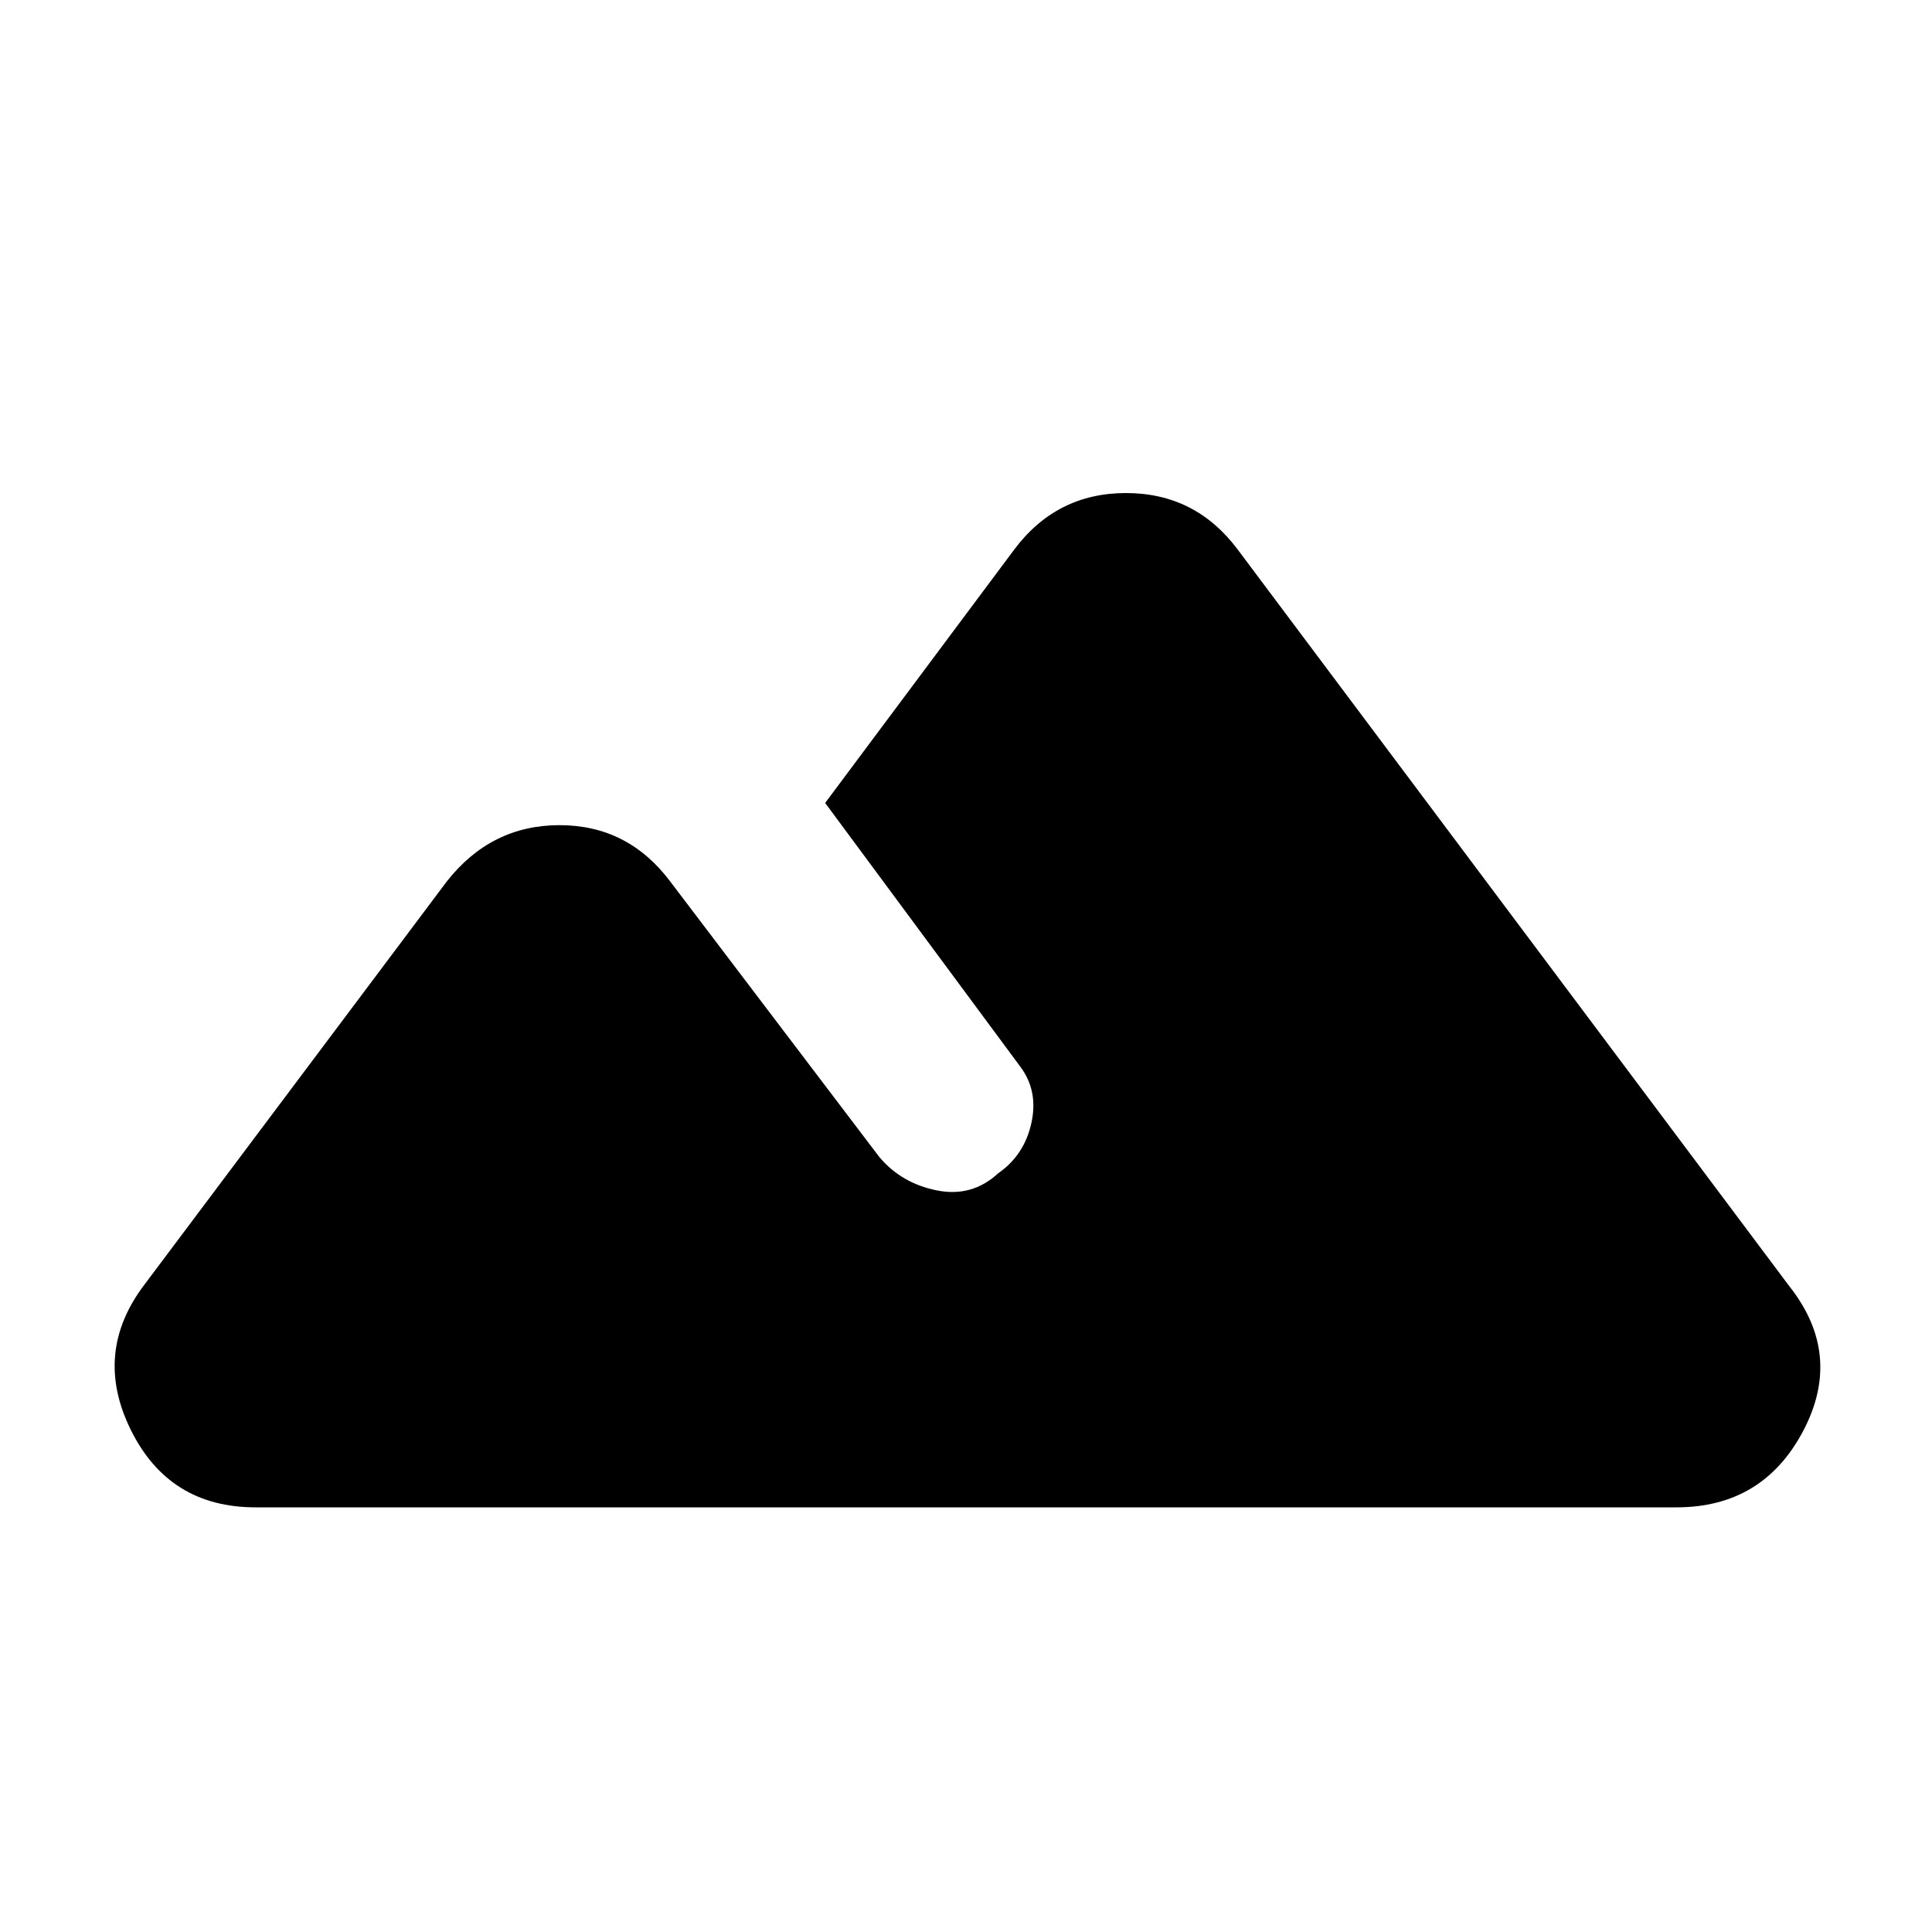 <svg xmlns="http://www.w3.org/2000/svg" height="20" width="20"><path d="M2.646 15.604Q1.75 15.604 1.354 14.802Q0.958 14 1.5 13.292L4.625 9.125Q5.083 8.542 5.792 8.542Q6.5 8.542 6.938 9.125L9.104 11.979Q9.333 12.25 9.698 12.323Q10.062 12.396 10.333 12.146Q10.604 11.958 10.677 11.625Q10.75 11.292 10.562 11.042L8.542 8.312L10.5 5.688Q10.938 5.104 11.656 5.104Q12.375 5.104 12.812 5.688L18.521 13.312Q19.083 14.021 18.667 14.812Q18.25 15.604 17.354 15.604Z"/></svg>